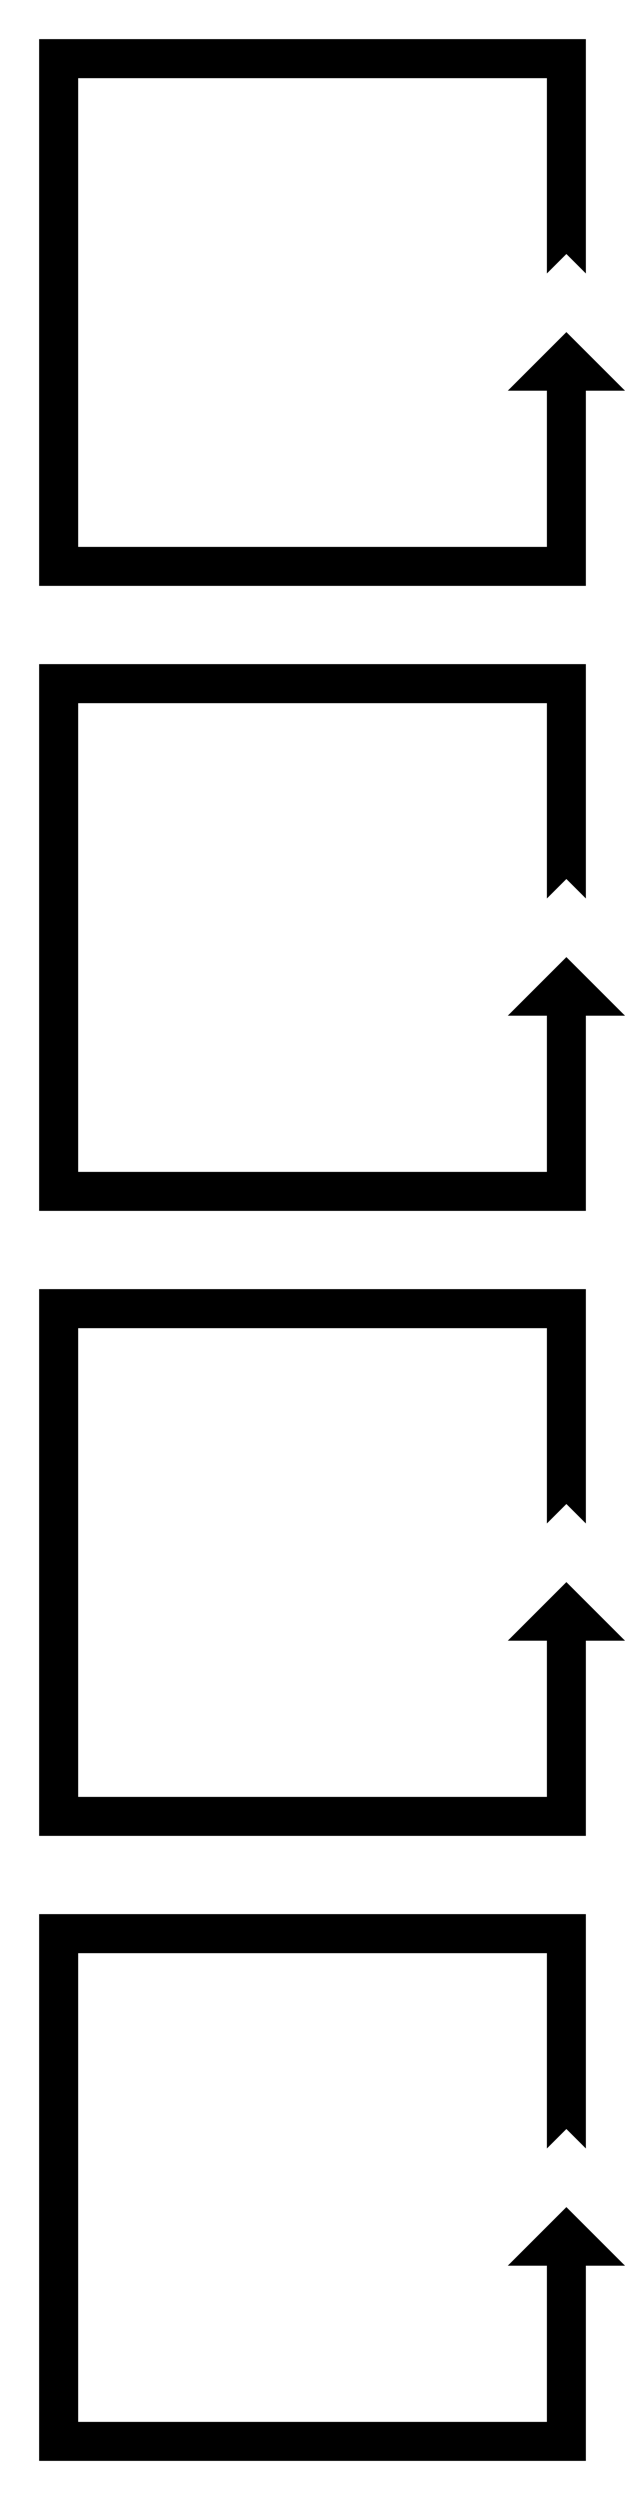 <svg width="32" height="128" viewBox="0 0 8.467 33.868" xmlns="http://www.w3.org/2000/svg"><path style="fill:#000;stroke-width:0" d="M.53.53v7.407h7.407V5.293h.53l-.794-.794-.794.794h.53v2.116h-6.35v-6.35h6.35v2.646l.264-.264.264.264V.53Zm0 16.934v7.407h7.407v-2.644h.53l-.794-.794-.794.794h.53v2.116h-6.35v-6.35h6.35v2.646l.264-.264.264.264v-3.175zm0-8.467v7.407h7.407V13.76h.53l-.794-.794-.794.794h.53v2.116h-6.35v-6.35h6.35v2.646l.264-.264.264.264V8.997Zm0 16.934v7.407h7.407v-2.644h.53l-.794-.794-.794.794h.53v2.116h-6.35v-6.35h6.35v2.646l.264-.264.264.264v-3.175z"/></svg>